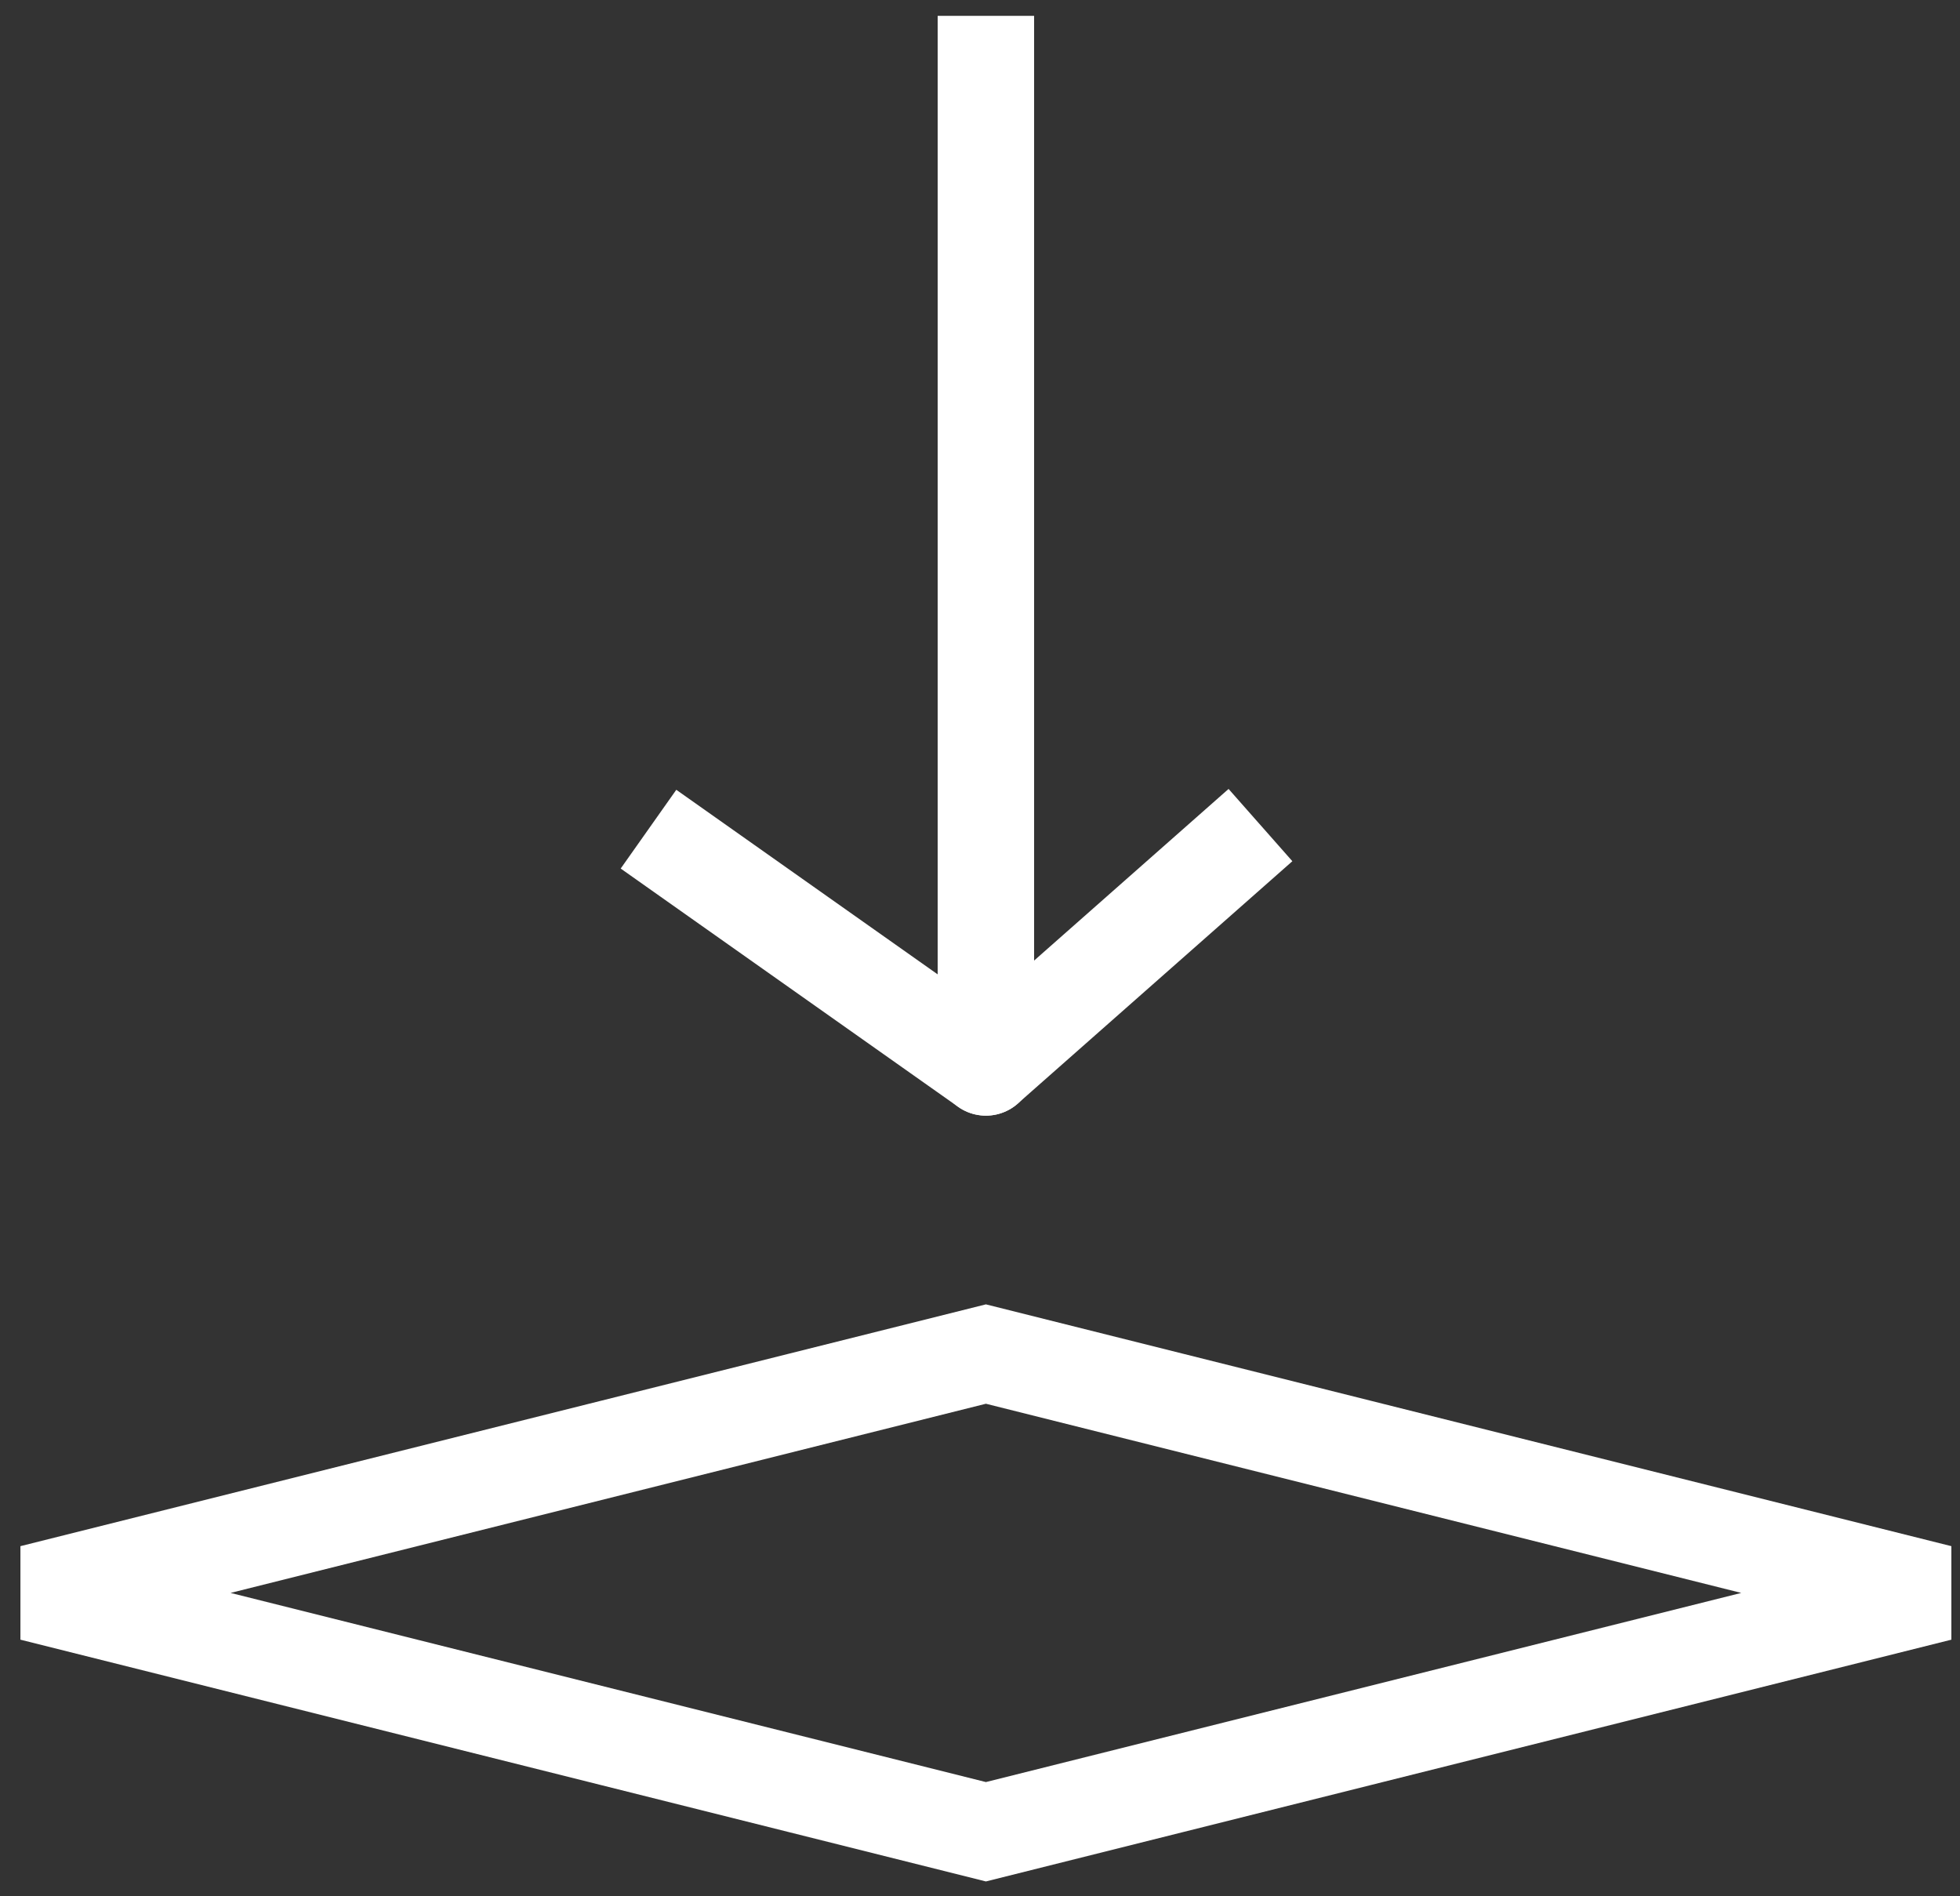 <svg width="61" height="59" viewBox="0 0 61 59" fill="none" xmlns="http://www.w3.org/2000/svg">
<rect x="0" y="0" width="61" height="59" fill="#333333" stroke="none"/>
<path fill-rule="evenodd" clip-rule="evenodd" d="M1 49.568L30.684 42.135L60.367 49.568L30.684 57L1 49.568Z" stroke="white" stroke-width="3"/>
<path d="M30.683 2V33.216L38.104 26.667" stroke="white" stroke-width="3" stroke-linecap="square" stroke-linejoin="round"/>
<path d="M30.684 2V33.216L21.408 26.667" stroke="white" stroke-width="3" stroke-linecap="square" stroke-linejoin="round"/>
</svg>
